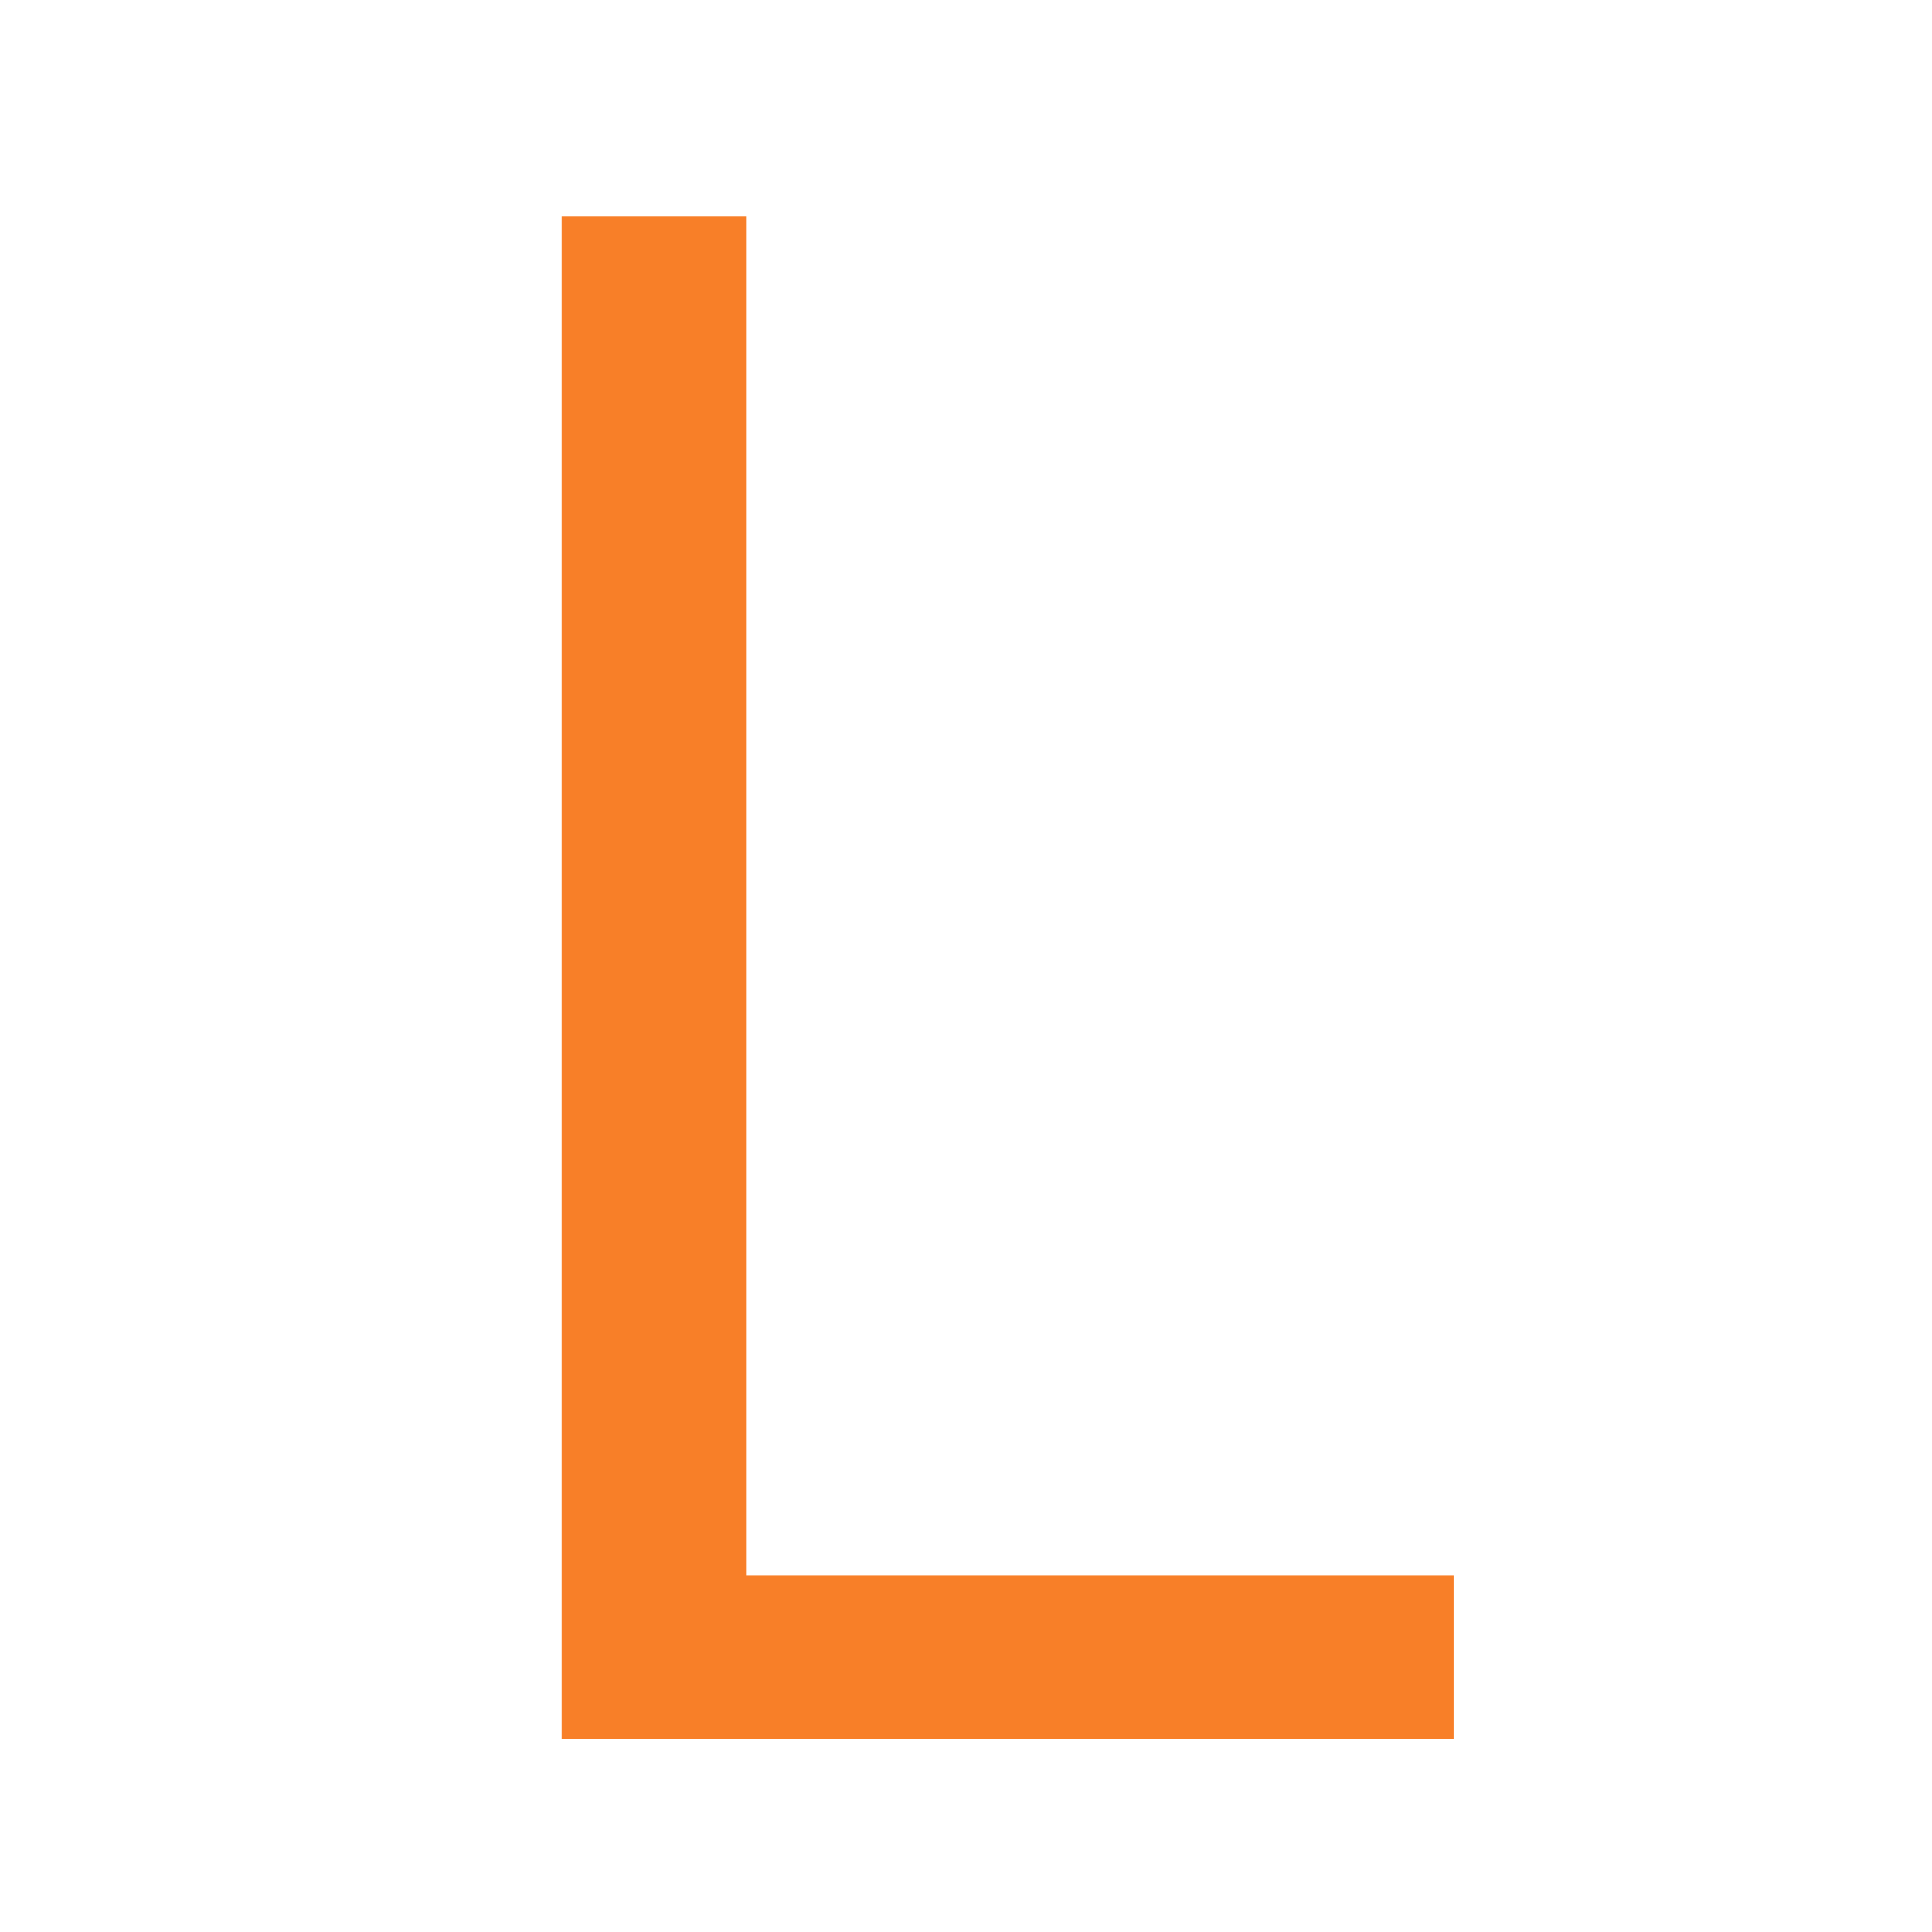<svg width="60" height="60" viewBox="0 0 60 60" fill="none" xmlns="http://www.w3.org/2000/svg">
<rect x="0" y="0" width="60" height="60" fill="#333333" stroke="none"/>
<g clip-path="url(#clip0_3493_2)">
<rect width="60" height="60" fill="white"/>
<path d="M17.443 54V6.727H23.168V48.922H45.142V54H17.443Z" fill="#F87F28"/>
</g>
<defs>
<clipPath id="clip0_3493_2">
<rect width="60" height="60" fill="white"/>
</clipPath>
</defs>
</svg>
